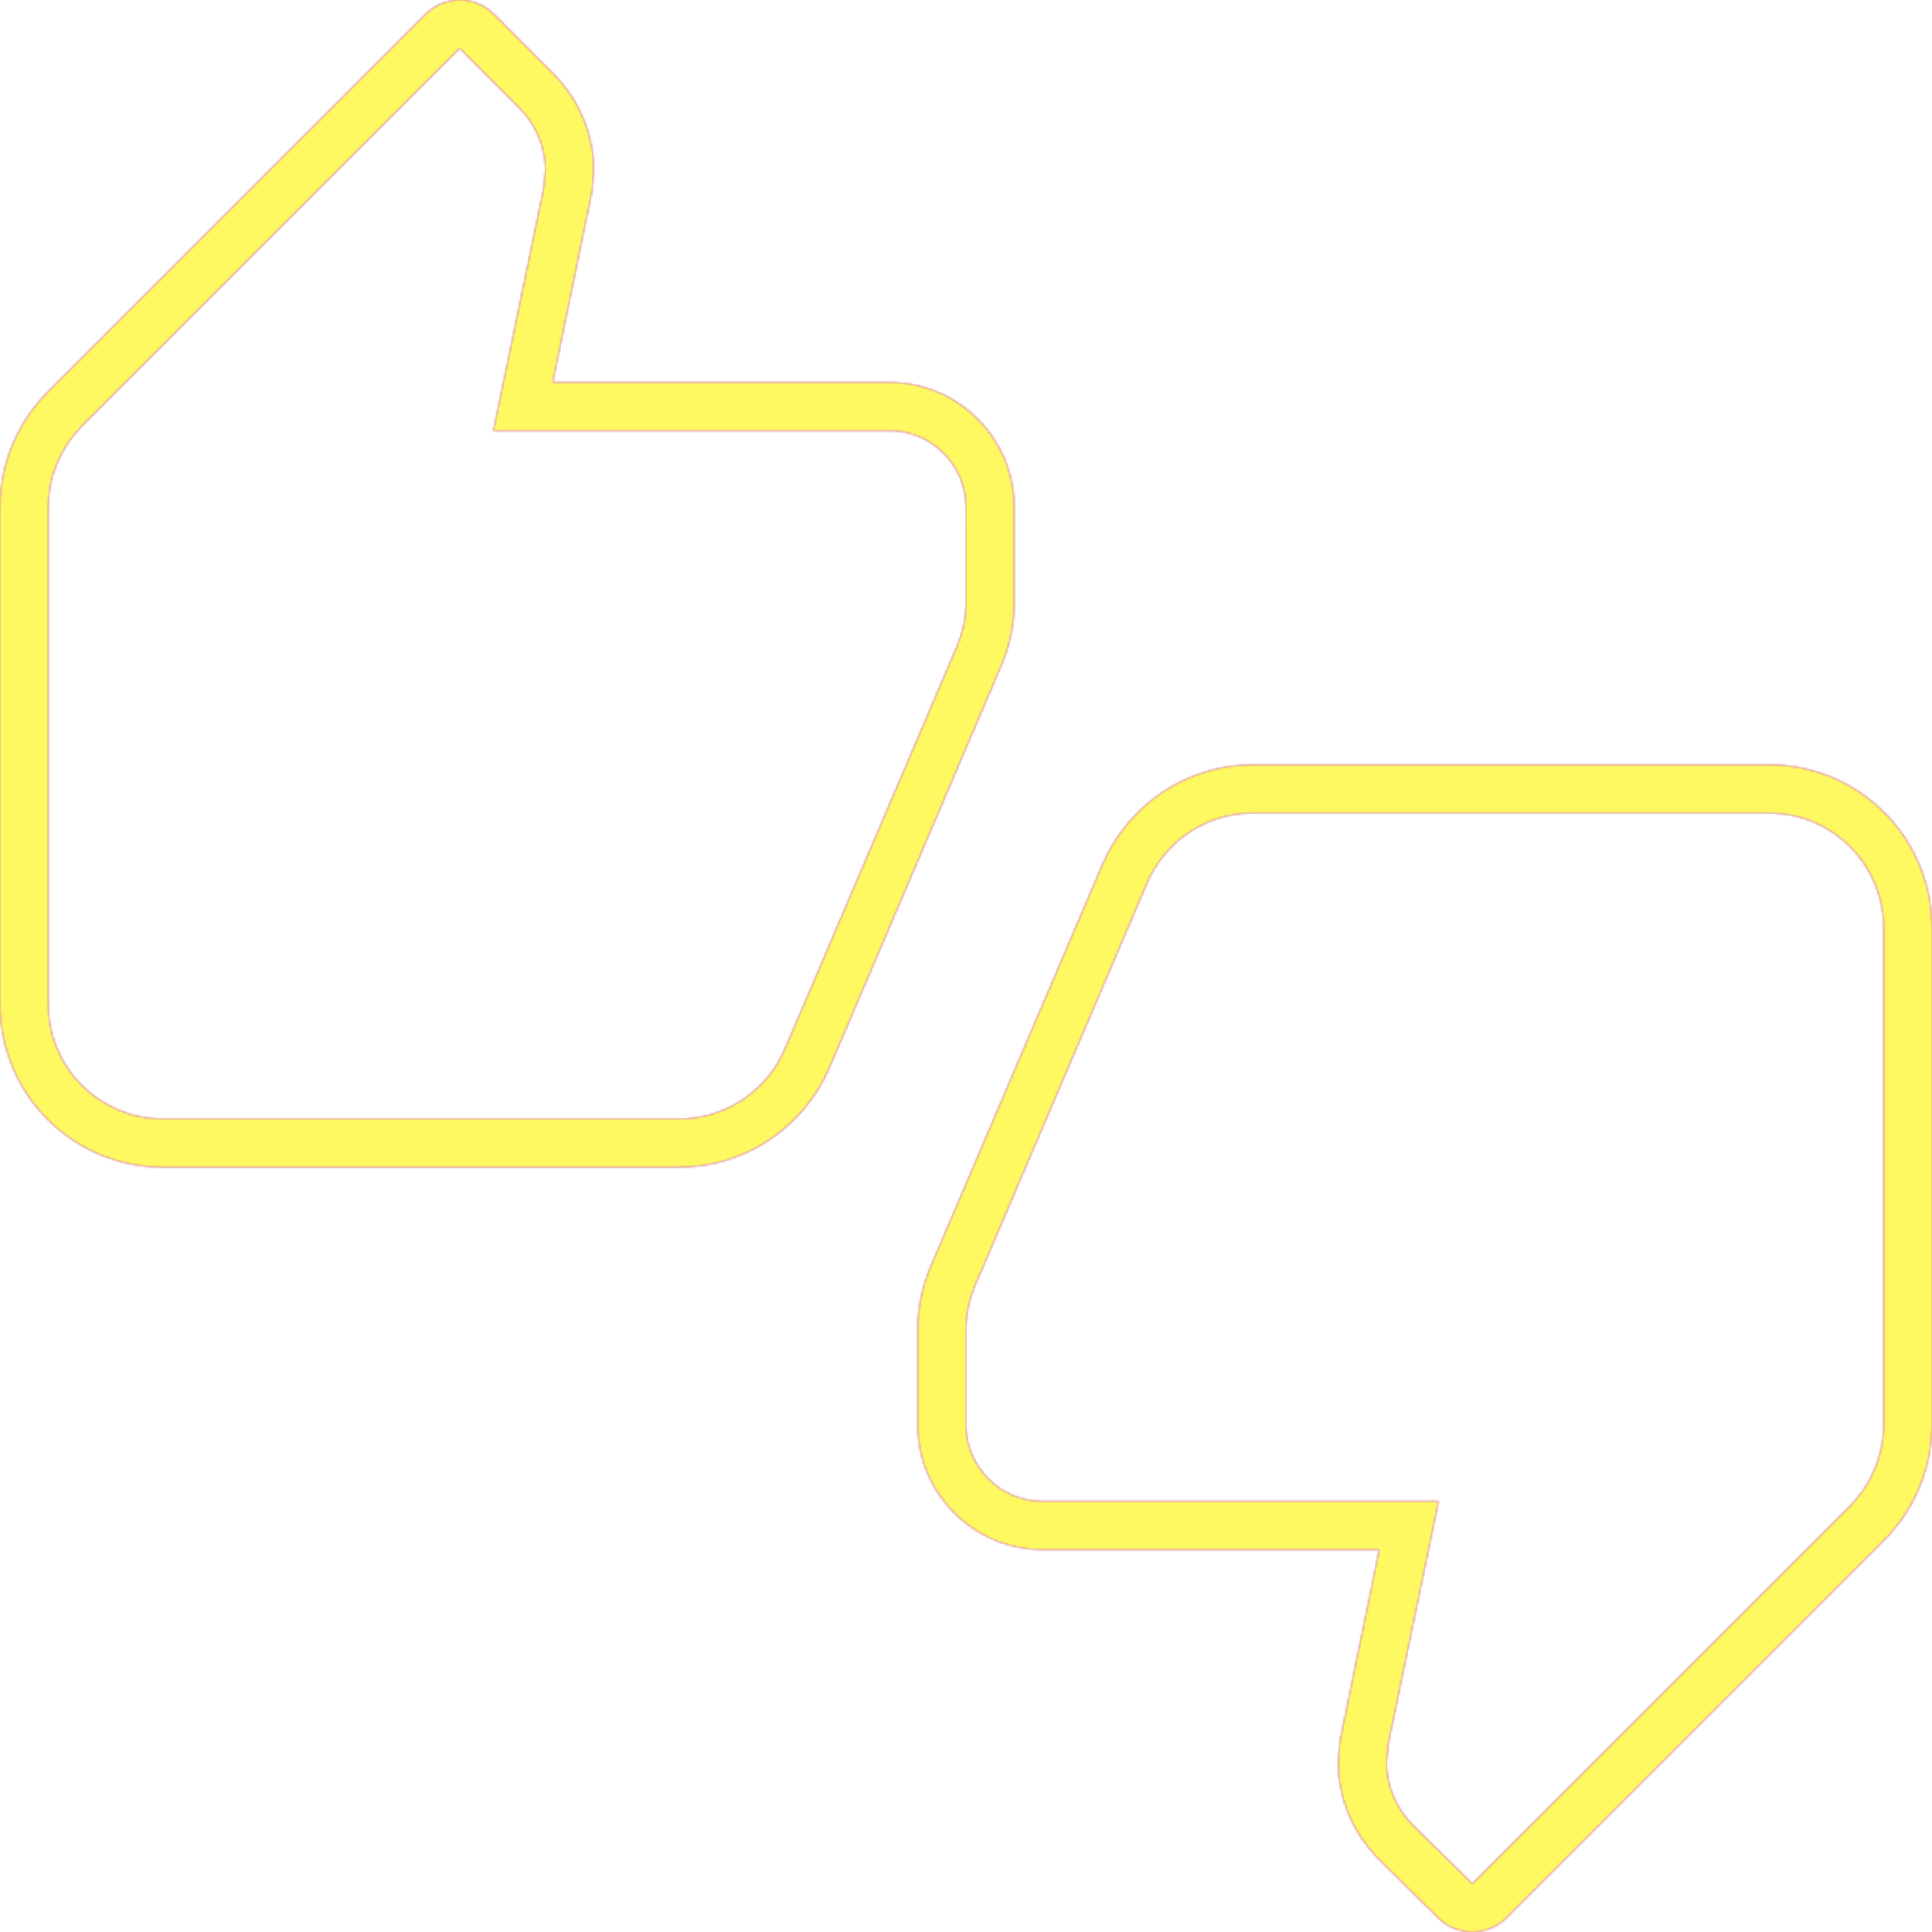 <svg version="1.1" xmlns="http://www.w3.org/2000/svg" xmlns:xlink="http://www.w3.org/1999/xlink" viewBox="0,0,1024,1024">
	<!-- Color names: teamapps-color-1, teamapps-color-2, teamapps-color-3 -->
	<desc>thumbs_up_down icon - Licensed under Apache License v2.0 (http://www.apache.org/licenses/LICENSE-2.0) - Created with Iconfu.com - Derivative work of Material icons (Copyright Google Inc.)</desc>
	<defs>
		<linearGradient x1="0" y1="1024" x2="1024" y2="0" id="color-a84DHam5" gradientUnits="userSpaceOnUse">
			<stop offset="0.2" stop-color="#000000"/>
			<stop offset="0.8" stop-color="#ffffff"/>
		</linearGradient>
		<radialGradient cx="0" cy="0" r="1448.15" id="color-MPi2vPZz" gradientUnits="userSpaceOnUse">
			<stop offset="0.08" stop-color="#ffffff"/>
			<stop offset="1" stop-color="#000000"/>
		</radialGradient>
		<filter id="filter-hjHx61h3" color-interpolation-filters="sRGB">
			<feOffset/>
		</filter>
		<mask id="mask-DlmLYuHP">
			<rect fill="url(#color-a84DHam5)" x="0" y="0" width="1024" height="1024"/>
		</mask>
		<mask id="mask-mRdUstqB">
			<path d="M1024,491.74v263.46c0,23.69 -9.79,45.53 -25.33,61.07l-200.24,200.23c-9.95,9.95 -26.07,10 -36.09,0.11l-32.19,-31.79c-0.13,-0.13 -0.25,-0.26 -0.38,-0.39c-12.05,-12.66 -20.43,-30.13 -20.43,-50.08l0.89,-11.8l20.82,-101.22h-178.51c-36.43,0 -66.14,-29.7 -66.14,-66.14v-50.66c0,-11.19 2.33,-22.21 6.39,-32.06l91.73,-214.72c13.15,-30.32 43.6,-52.42 79.48,-52.42h273.6c47.78,0 86.4,38.62 86.4,86.4zM537.6,319.46c0,11.19 -2.33,22.21 -6.39,32.06l-91.73,214.72c-13.15,30.32 -43.6,52.42 -79.48,52.42h-273.6c-47.78,0 -86.4,-38.62 -86.4,-86.4v-263.46c0,-23.69 9.79,-45.53 25.33,-61.07l200.24,-200.23c10,-10 26.21,-10 36.21,0l32.15,32.17c0.1,0.1 0.2,0.2 0.3,0.31c12.05,12.66 20.43,30.13 20.43,50.08l-0.9,11.48l-20.81,101.14h178.51c36.43,0 66.14,29.7 66.14,66.14zM937.6,430.94h-273.6c-25.13,0 -46.62,15.4 -55.94,36.88l-91.61,214.42c-2.84,6.89 -4.46,14.59 -4.46,22.3v50.66c0,22.3 18.24,40.54 40.54,40.54h209.96l-26.75,128.9l-0.81,9.73c0,12.57 5.27,23.91 13.38,32.42l32.01,31.62l200.24,-200.23c10.94,-10.94 17.83,-26.35 17.83,-42.97v-263.46c0,-33.64 -27.16,-60.8 -60.8,-60.8zM512,268.8c0,-22.3 -18.24,-40.54 -40.54,-40.54h-209.96l26.75,-128.9l0.81,-9.32c0,-12.57 -5.27,-23.91 -13.38,-32.42l-32.01,-32.02l-200.24,200.23c-10.94,10.94 -17.83,26.35 -17.83,42.97v263.46c0,33.64 27.16,60.8 60.8,60.8h273.6c25.13,0 46.62,-15.4 55.94,-36.88l91.61,-214.42c2.84,-6.89 4.46,-14.59 4.46,-22.3z" fill="url(#color-MPi2vPZz)"/>
		</mask>
		<mask id="mask-v3YvwtGs">
			<path d="M1024,491.74v263.46c0,23.69 -9.79,45.53 -25.33,61.07l-200.24,200.23c-9.95,9.95 -26.07,10 -36.09,0.11l-32.19,-31.79c-0.13,-0.13 -0.25,-0.26 -0.38,-0.39c-12.05,-12.66 -20.43,-30.13 -20.43,-50.08l0.89,-11.8l20.82,-101.22h-178.51c-36.43,0 -66.14,-29.7 -66.14,-66.14v-50.66c0,-11.19 2.33,-22.21 6.39,-32.06l91.73,-214.72c13.15,-30.32 43.6,-52.42 79.48,-52.42h273.6c47.78,0 86.4,38.62 86.4,86.4zM537.6,319.46c0,11.19 -2.33,22.21 -6.39,32.06l-91.73,214.72c-13.15,30.32 -43.6,52.42 -79.48,52.42h-273.6c-47.78,0 -86.4,-38.62 -86.4,-86.4v-263.46c0,-23.69 9.79,-45.53 25.33,-61.07l200.24,-200.23c10,-10 26.21,-10 36.21,0l32.15,32.17c0.1,0.1 0.2,0.2 0.3,0.31c12.05,12.66 20.43,30.13 20.43,50.08l-0.9,11.48l-20.81,101.14h178.51c36.43,0 66.14,29.7 66.14,66.14zM937.6,430.94h-273.6c-25.13,0 -46.62,15.4 -55.94,36.88l-91.61,214.42c-2.84,6.89 -4.46,14.59 -4.46,22.3v50.66c0,22.3 18.24,40.54 40.54,40.54h209.96l-26.75,128.9l-0.81,9.73c0,12.57 5.27,23.91 13.38,32.42l32.01,31.62l200.24,-200.23c10.94,-10.94 17.83,-26.35 17.83,-42.97v-263.46c0,-33.64 -27.16,-60.8 -60.8,-60.8zM512,268.8c0,-22.3 -18.24,-40.54 -40.54,-40.54h-209.96l26.75,-128.9l0.81,-9.32c0,-12.57 -5.27,-23.91 -13.38,-32.42l-32.01,-32.02l-200.24,200.23c-10.94,10.94 -17.83,26.35 -17.83,42.97v263.46c0,33.64 27.16,60.8 60.8,60.8h273.6c25.13,0 46.62,-15.4 55.94,-36.88l91.61,-214.42c2.84,-6.89 4.46,-14.59 4.46,-22.3z" fill="#ffffff"/>
		</mask>
	</defs>
	<g fill="none" fill-rule="nonzero" style="mix-blend-mode: normal">
		<g mask="url(#mask-v3YvwtGs)">
			<g color="#ff0000" class="teamapps-color-2">
				<rect x="0" y="0" width="1024" height="1024" fill="currentColor"/>
			</g>
			<g color="#bc13e0" class="teamapps-color-3" mask="url(#mask-DlmLYuHP)">
				<rect x="0" y="0" width="1024" height="1024" fill="currentColor"/>
			</g>
		</g>
		<g filter="url(#filter-hjHx61h3)" mask="url(#mask-mRdUstqB)">
			<g color="#fff961" class="teamapps-color-1">
				<rect x="0" y="0" width="1024" height="1024" fill="currentColor"/>
			</g>
		</g>
	</g>
</svg>